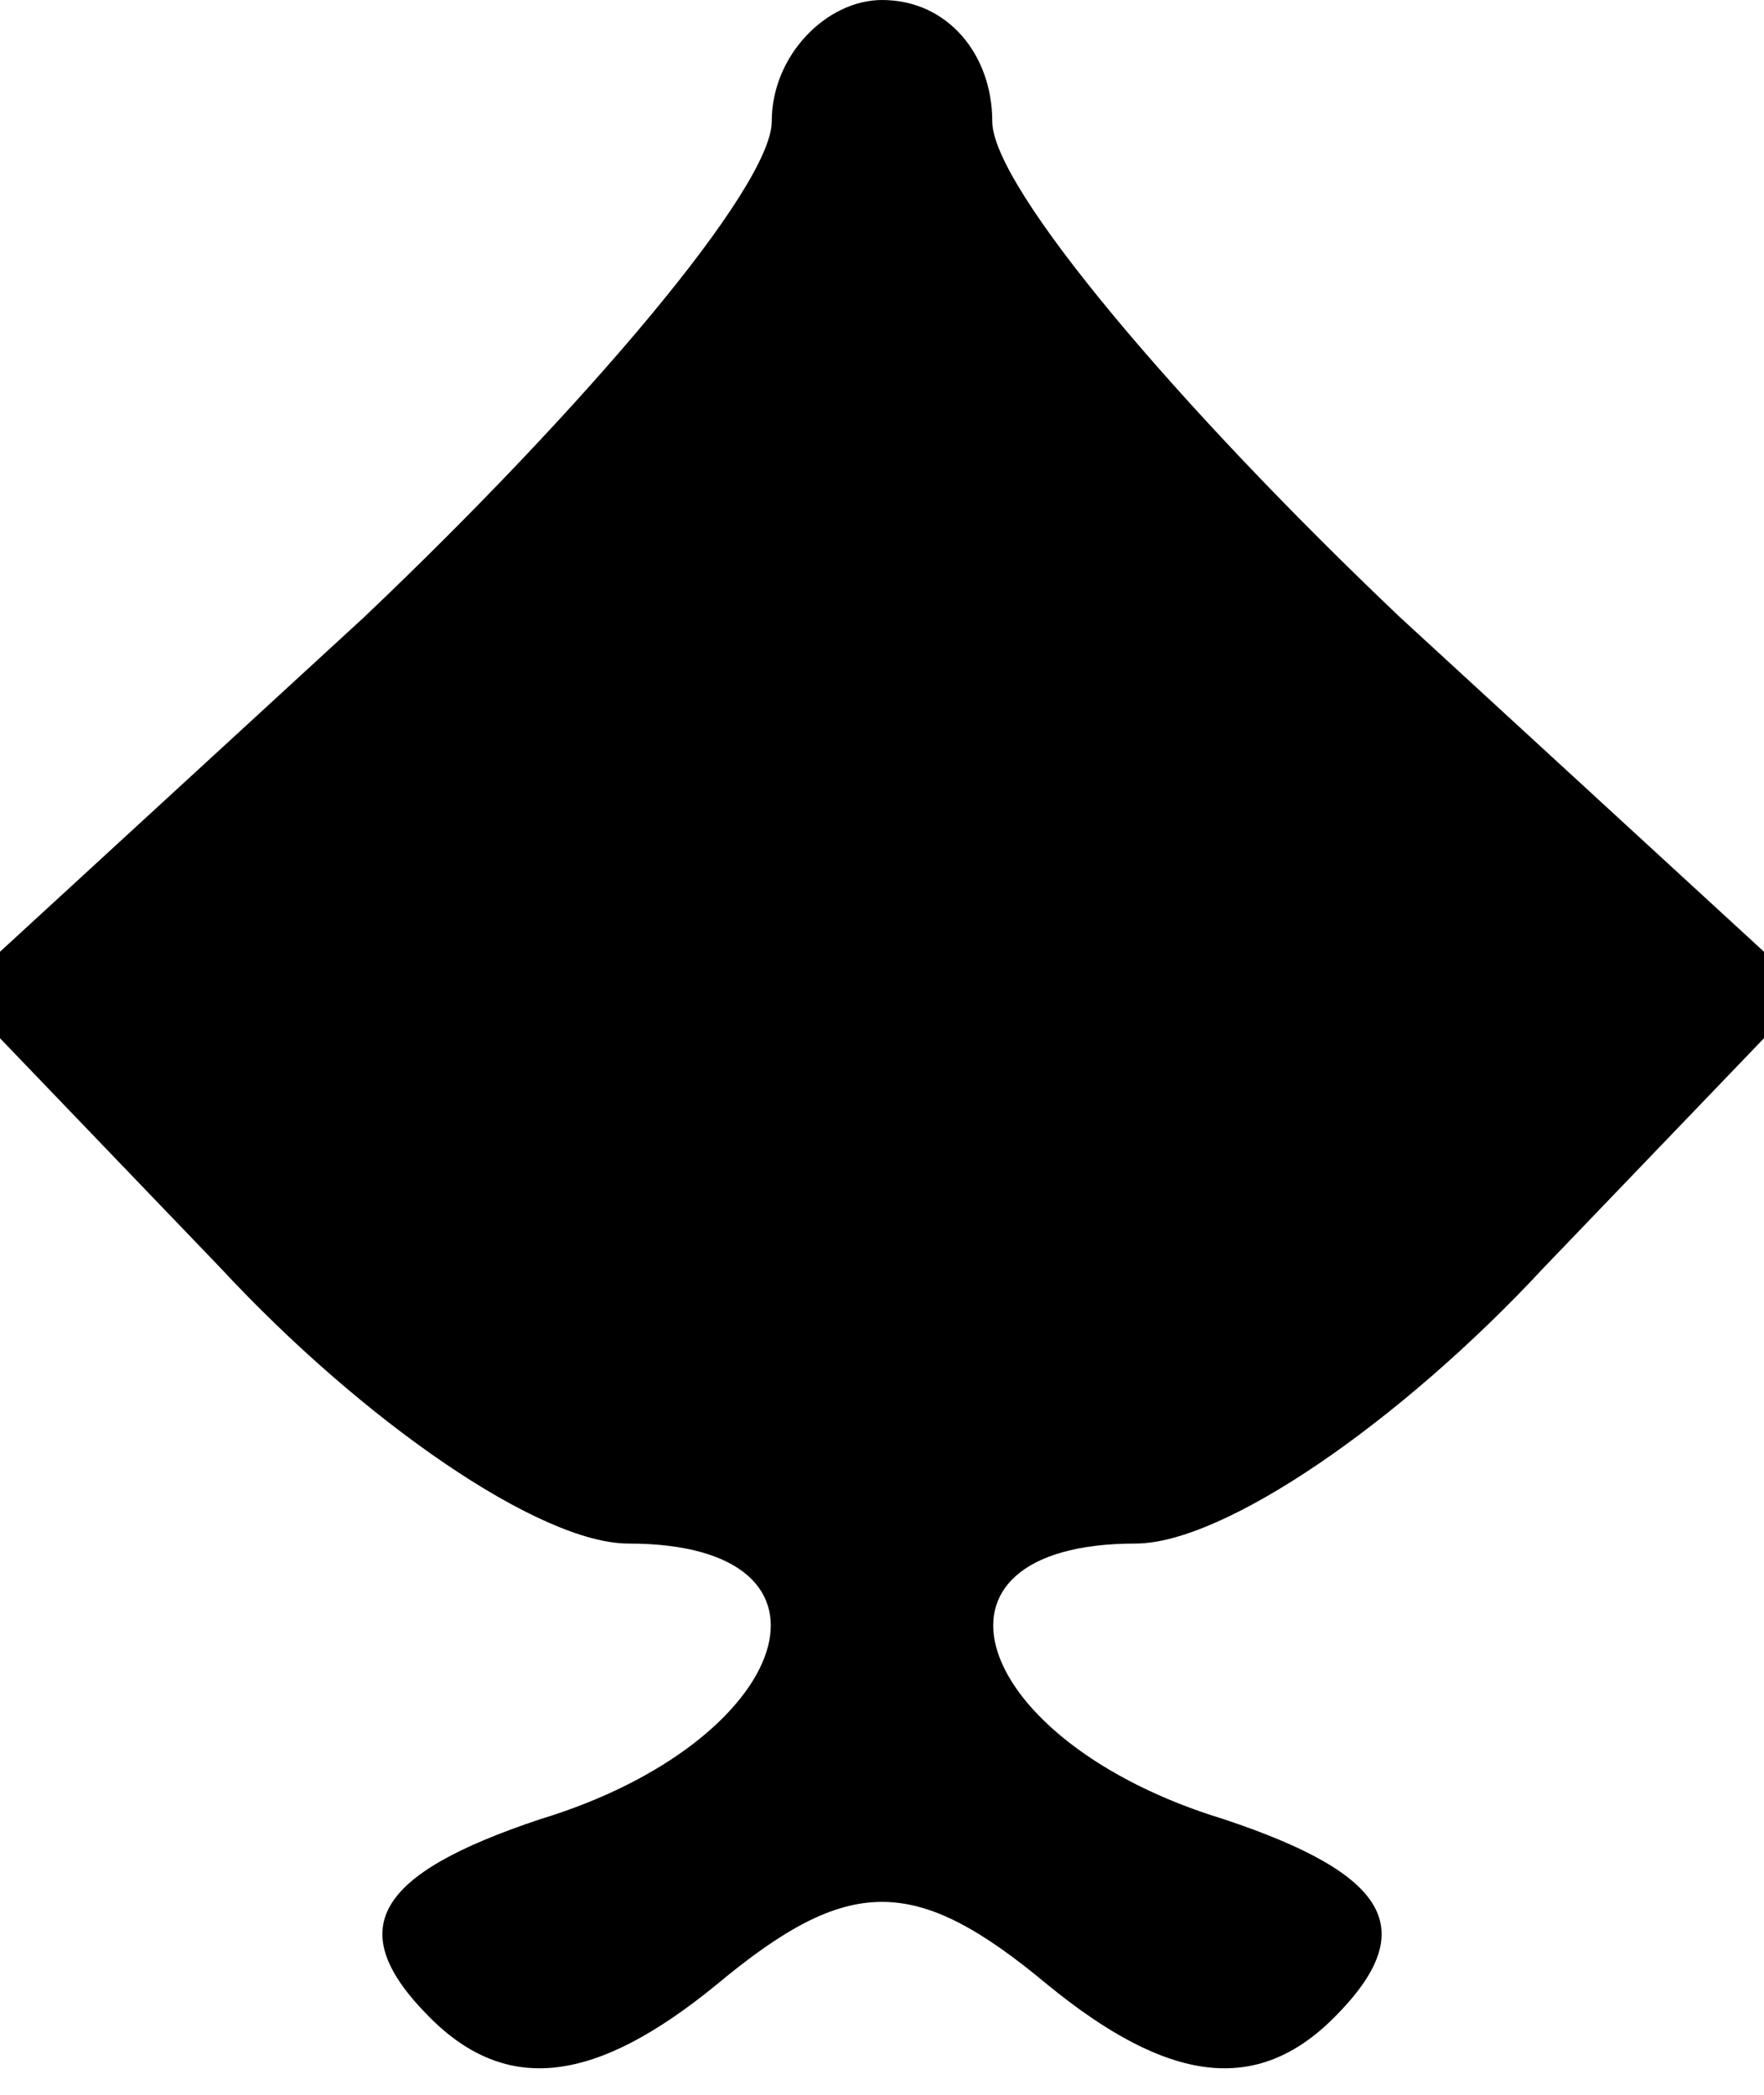 <?xml version="1.0" standalone="no"?>
<!DOCTYPE svg PUBLIC "-//W3C//DTD SVG 20010904//EN"
 "http://www.w3.org/TR/2001/REC-SVG-20010904/DTD/svg10.dtd">
<svg version="1.0" xmlns="http://www.w3.org/2000/svg"
 width="16pt" height="19pt" viewBox="0 0 16 19"
 preserveAspectRatio="xMidYMid meet">

<g transform="translate(0,19) scale(0.1,-0.1)"
fill="#000000" stroke="none">
<path d="M70 179 c0 -6 -17 -26 -37 -45 l-37 -34 24 -25 c13 -14 29 -25 37
-25 21 0 15 -18 -8 -25 -15 -5 -18 -10 -10 -18 7 -7 15 -6 26 3 12 10 18 10
30 0 11 -9 19 -10 26 -3 8 8 5 13 -10 18 -23 7 -29 25 -8 25 8 0 24 11 37 25
l24 25 -37 34 c-20 19 -37 39 -37 45 0 6 -4 11 -10 11 -5 0 -10 -5 -10 -11z"/>
</g>
</svg>
